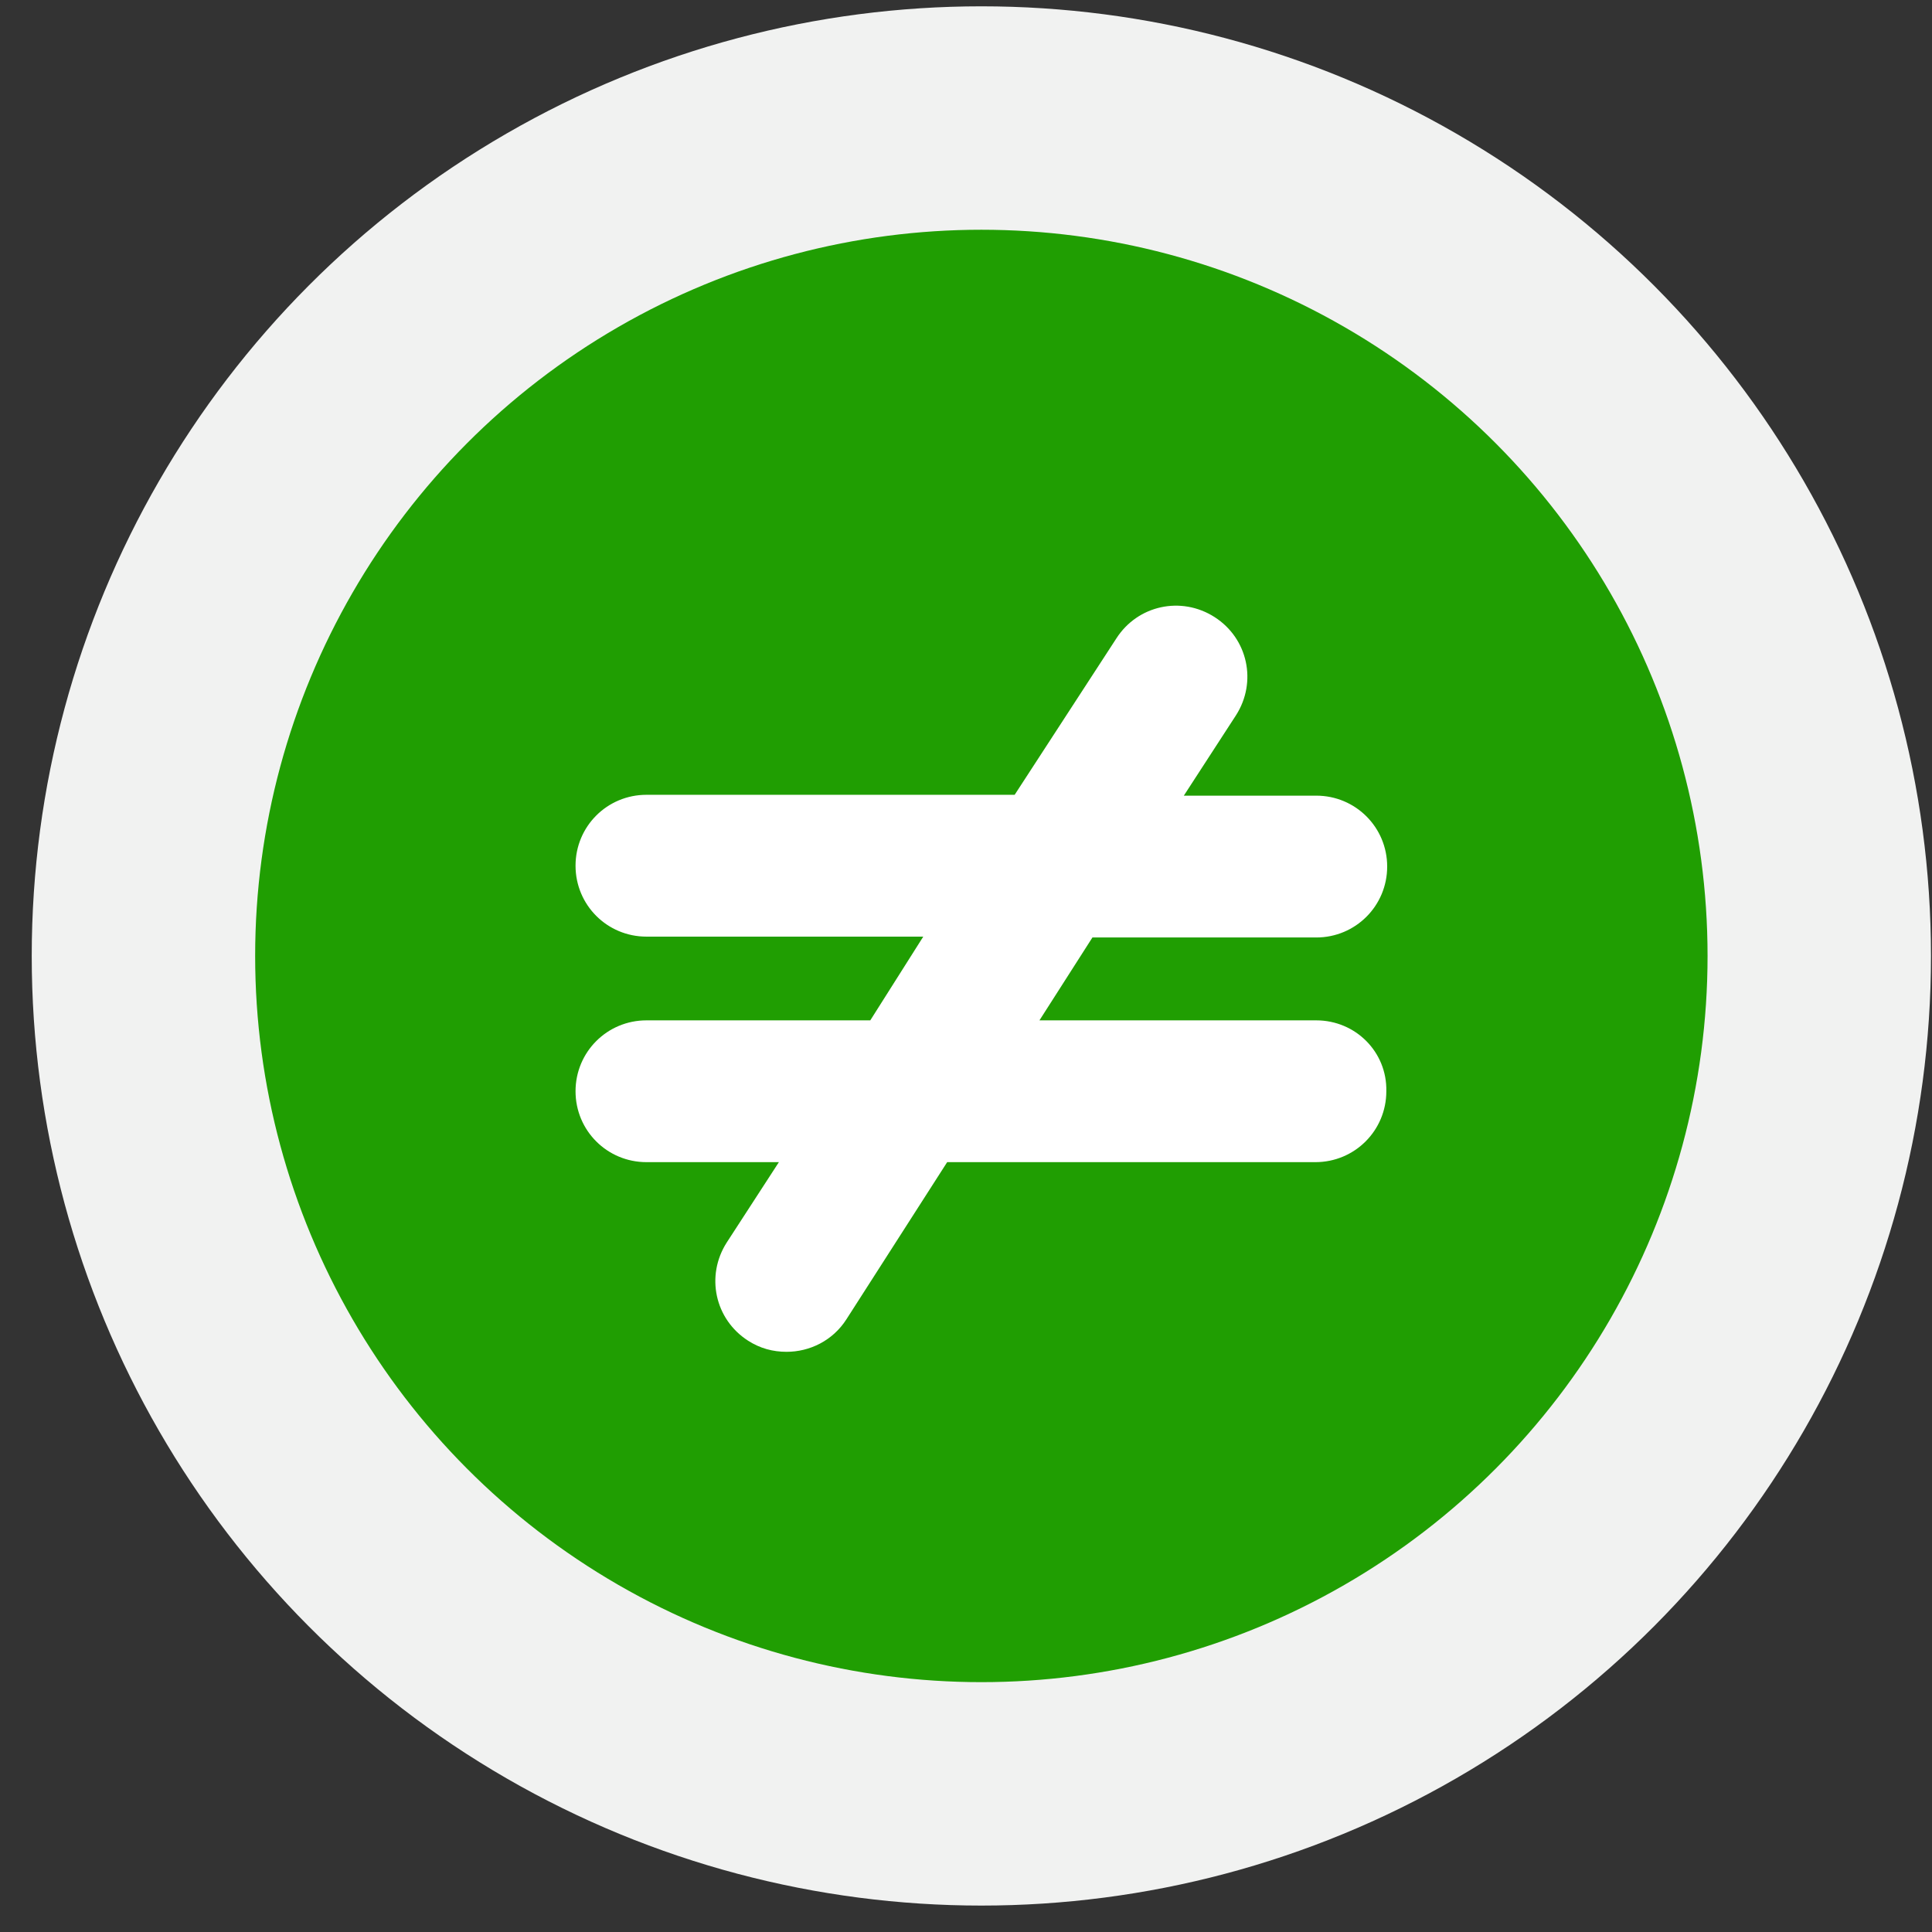<svg width="59" height="59" viewBox="0 0 59 59" fill="none" xmlns="http://www.w3.org/2000/svg">
<rect x="0" y="0" width="59" height="59" fill="#333333" stroke="none"/>
<circle cx="29.969" cy="29.193" r="29" fill="#F1F2F1"/>
<circle cx="29.969" cy="29.193" r="22.177" fill="#209E02"/>
<path d="M40.196 31.16H31.743L33.361 28.629H40.196C41.396 28.629 42.362 27.663 42.362 26.463C42.362 25.263 41.396 24.298 40.196 24.298H36.152L37.744 21.845C38.396 20.828 38.109 19.497 37.092 18.845C36.074 18.193 34.743 18.48 34.091 19.497L30.986 24.272H19.742C18.541 24.272 17.576 25.237 17.576 26.437C17.576 27.637 18.541 28.603 19.742 28.603H28.195L26.577 31.16H19.742C18.541 31.16 17.576 32.125 17.576 33.325C17.576 34.525 18.541 35.49 19.742 35.49H23.786L22.194 37.943C21.542 38.961 21.829 40.291 22.846 40.943C23.212 41.178 23.603 41.282 24.02 41.282C24.725 41.282 25.429 40.943 25.847 40.291L28.925 35.49H40.17C41.37 35.49 42.336 34.525 42.336 33.325C42.362 32.125 41.396 31.16 40.196 31.16Z" fill="white"/>
</svg>
